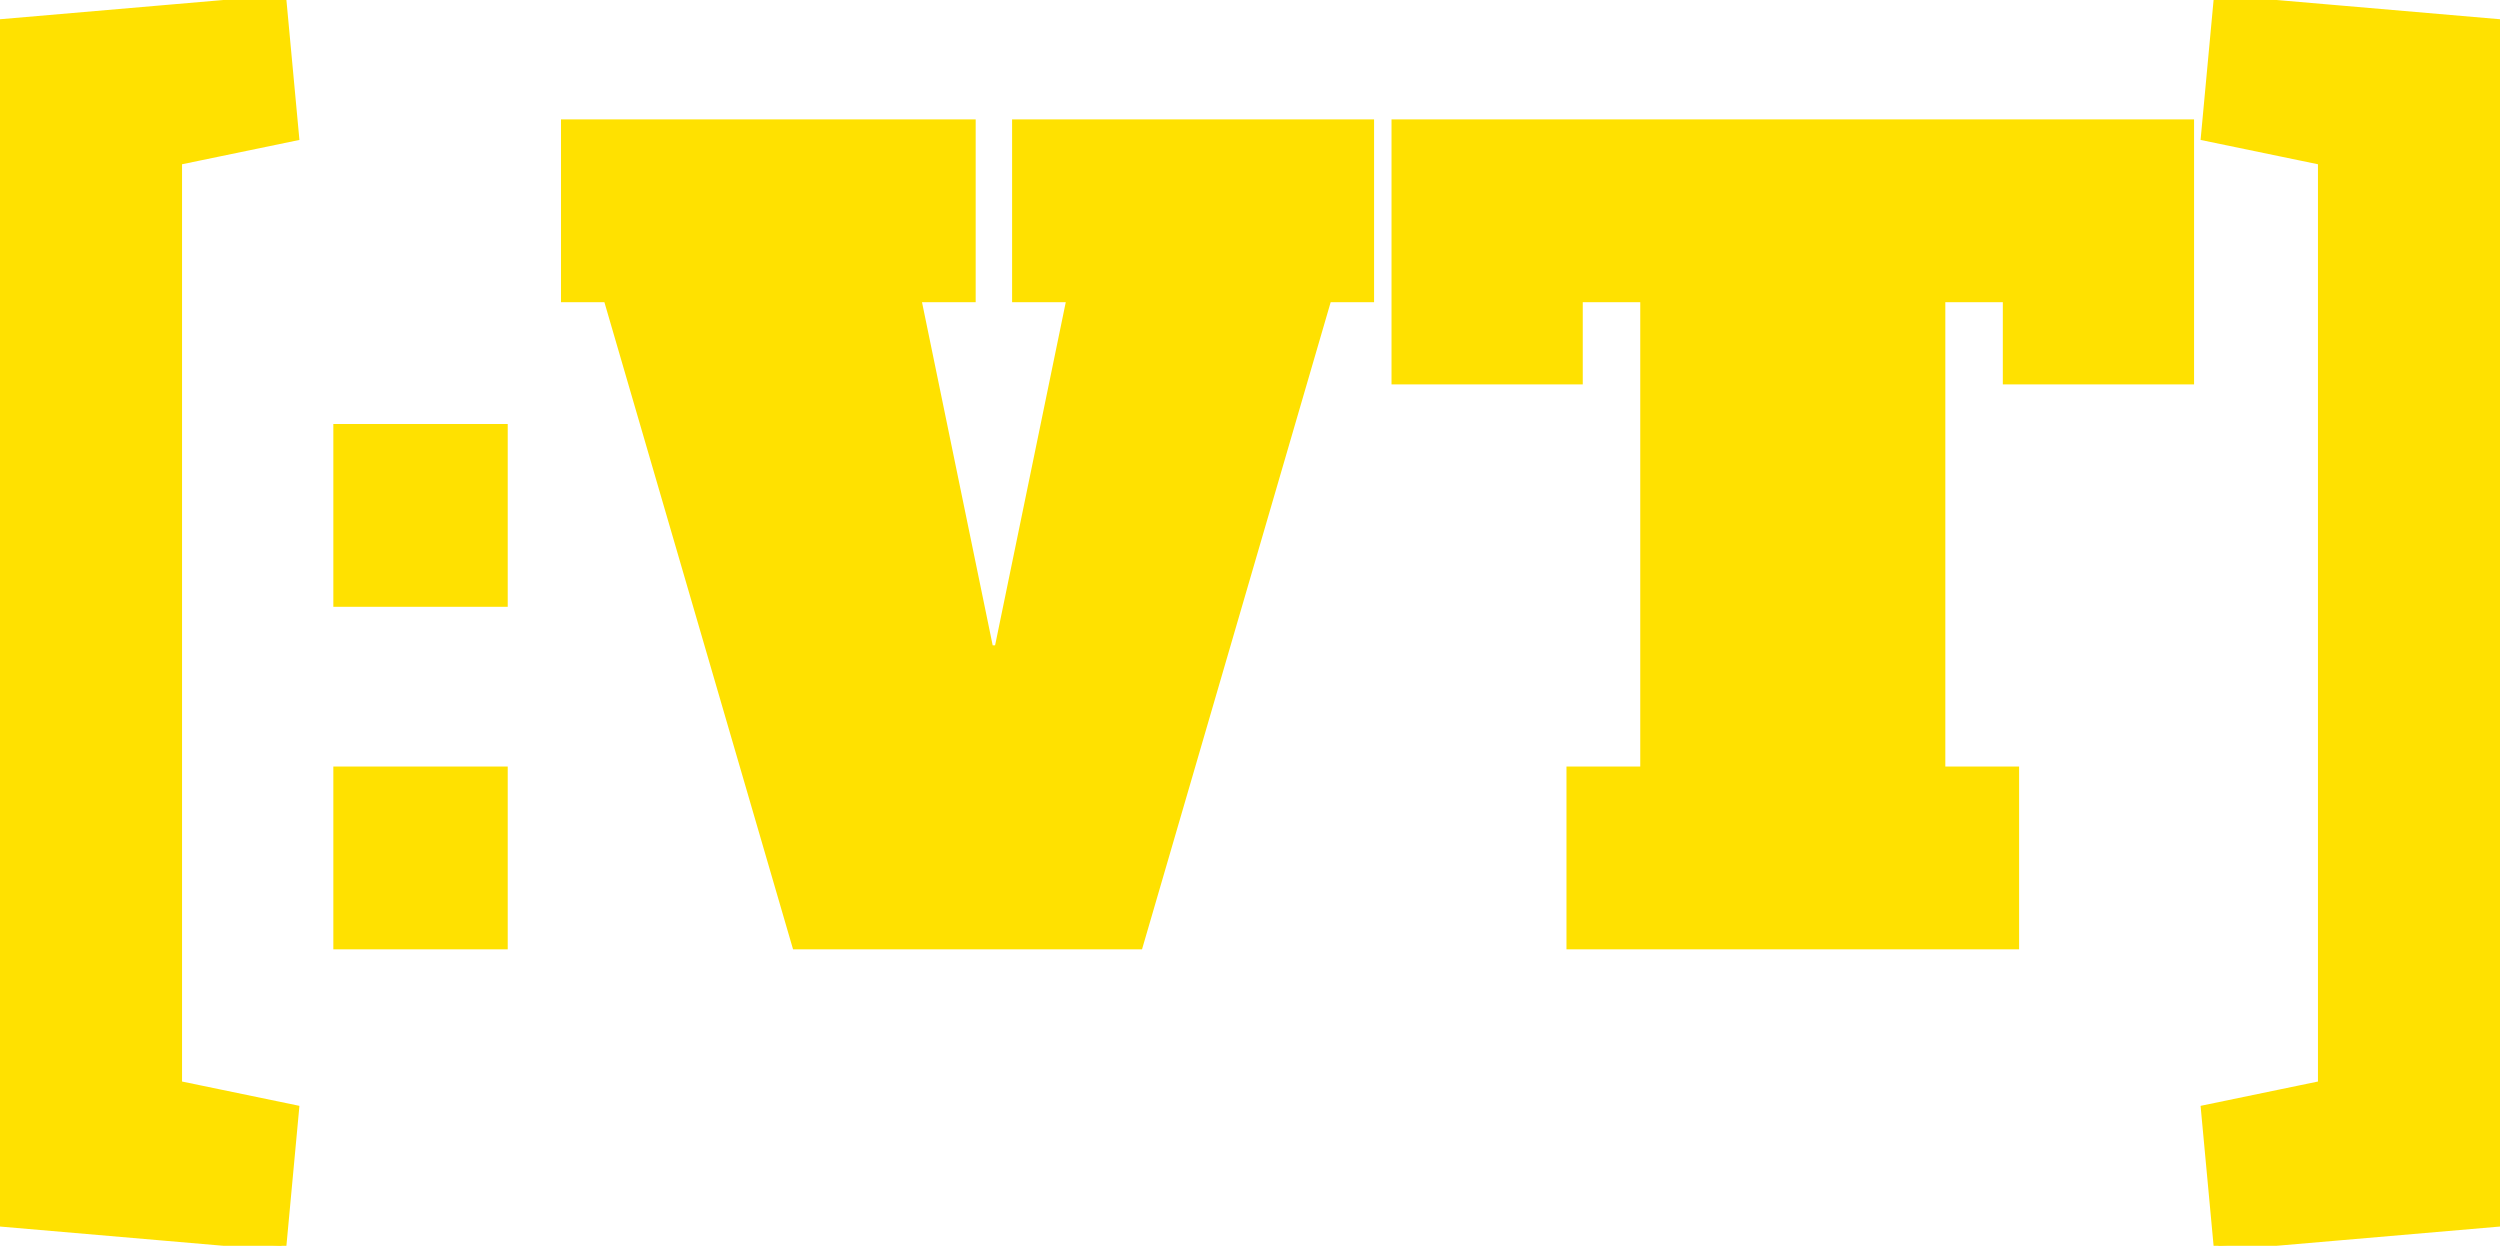 <svg width="100%" height="100%" viewBox="0 0 237.2 118.2" xmlns="http://www.w3.org/2000/svg"><g id="svgGroup" stroke-linecap="round" fill-rule="evenodd" font-size="9pt" stroke="#ffe100" stroke-width="0.25mm" fill="#ffe100"><path d="M 96.5 28.2 L 96.5 11.8 L 129.9 11.8 L 129.9 28.2 L 125.9 28.2 L 108 89.6 L 75.6 89.6 L 57.7 28.2 L 53.7 28.2 L 53.7 11.8 L 92.1 11.8 L 92.1 28.2 L 86.9 28.2 L 93.8 61.7 L 94.8 61.7 L 101.7 28.2 L 96.5 28.2 Z M 207.7 11.8 L 207.7 36 L 190.5 36 L 190.5 28.2 L 184.1 28.2 L 184.1 73.2 L 191.1 73.2 L 191.1 89.6 L 149.1 89.6 L 149.1 73.2 L 156.1 73.2 L 156.1 28.2 L 149.7 28.2 L 149.7 36 L 132.5 36 L 132.5 11.8 L 207.7 11.8 Z M 27.9 105.3 L 26.7 118.2 L 0 115.9 L 0 2.3 L 26.7 0 L 27.9 12.9 L 16.8 15.2 L 16.8 103 L 27.9 105.3 Z M 237.2 115.9 L 210.5 118.2 L 209.3 105.3 L 220.4 103 L 220.4 15.2 L 209.3 12.9 L 210.5 0 L 237.2 2.3 L 237.2 115.9 Z M 47.7 57.1 L 32.1 57.1 L 32.1 40.7 L 47.7 40.7 L 47.7 57.1 Z M 47.7 89.6 L 32.1 89.6 L 32.1 73.2 L 47.7 73.2 L 47.7 89.6 Z" vector-effect="non-scaling-stroke"/></g></svg>